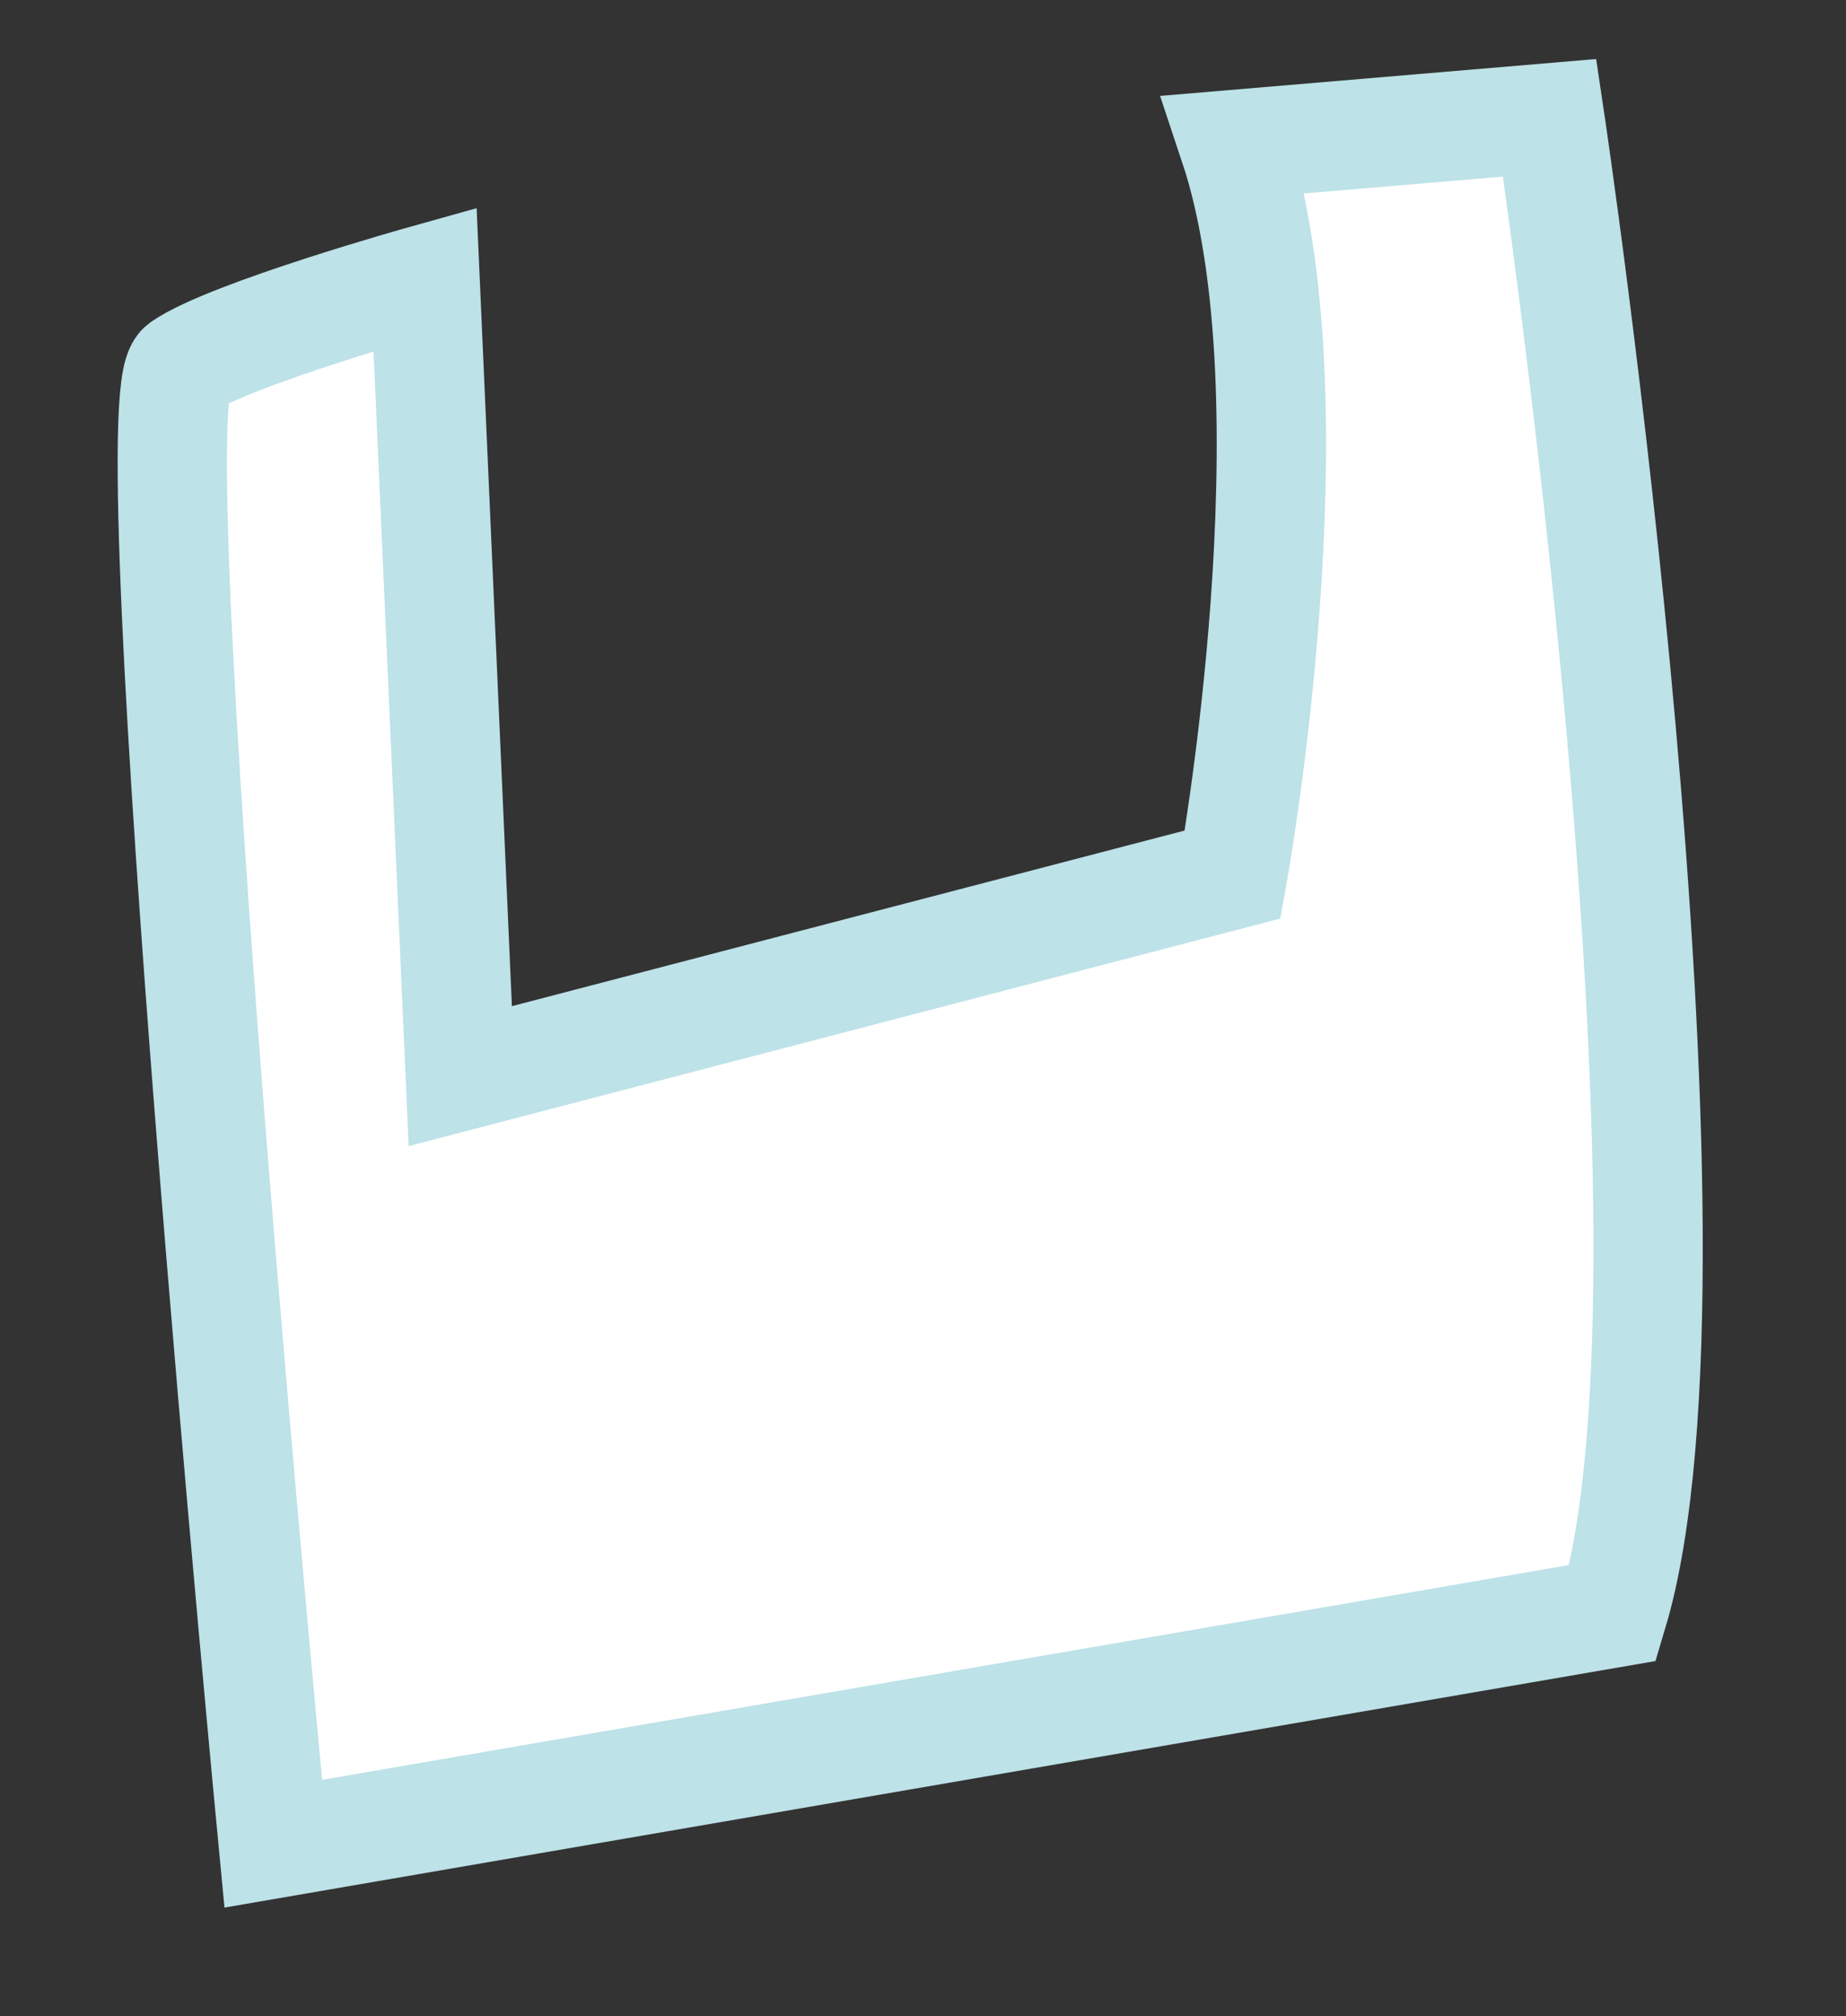 <?xml version="1.0" encoding="utf-8"?>
<!-- Generator: Adobe Illustrator 21.0.0, SVG Export Plug-In . SVG Version: 6.00 Build 0)  -->
<svg version="1.1" id="圖層_1" xmlns="http://www.w3.org/2000/svg" xmlns:xlink="http://www.w3.org/1999/xlink" x="0px" y="0px"
	 viewBox="0 0 152 166" style="enable-background:new 0 0 152 166;" xml:space="preserve">
<rect x="0" y="0" width="152" height="166" fill="#333333" stroke="none"/>
<style type="text/css">
	.st0{fill:#F3C68A;}
	.st1{fill:#F1BB6D;}
	.st2{fill:#FFFFFF;stroke:#BDE2E8;stroke-width:9;stroke-miterlimit:10;}
</style>
<path class="st0" d="M156.7-84c0,0,185.2-72.9,412.3,17l11.7,4.3H103.1L156.7-84z"/>
<path class="st1" d="M62.3-117.9c0,0,53.8-9.3,111.4,17.6s192.1,22.2,192.1,22.2s40.3,2.8,62.3,15.3H62.3V-117.9z"/>
<path class="st2" d="M37.9,88.6L101.5,72c0,0,7.1-39.1,0.1-60.1l26-2.2c0,0,14,93.7,5.2,123.1L22.5,151.8c0,0-11.4-118.8-7.5-121.6
	c3.9-2.7,20-7.2,20-7.2L37.9,88.6z"/>
<polygon class="st2" points="241.8,14.9 312.6,68.7 216.3,155.2 181.5,125.6 "/>
<path class="st2" d="M93.4,225l15.8-15l19.5,19.5l-15,11.3c0,0,0,46.5-63,82.5L20.6,294C20.7,294,45.5,236.3,93.4,225z"/>
</svg>
